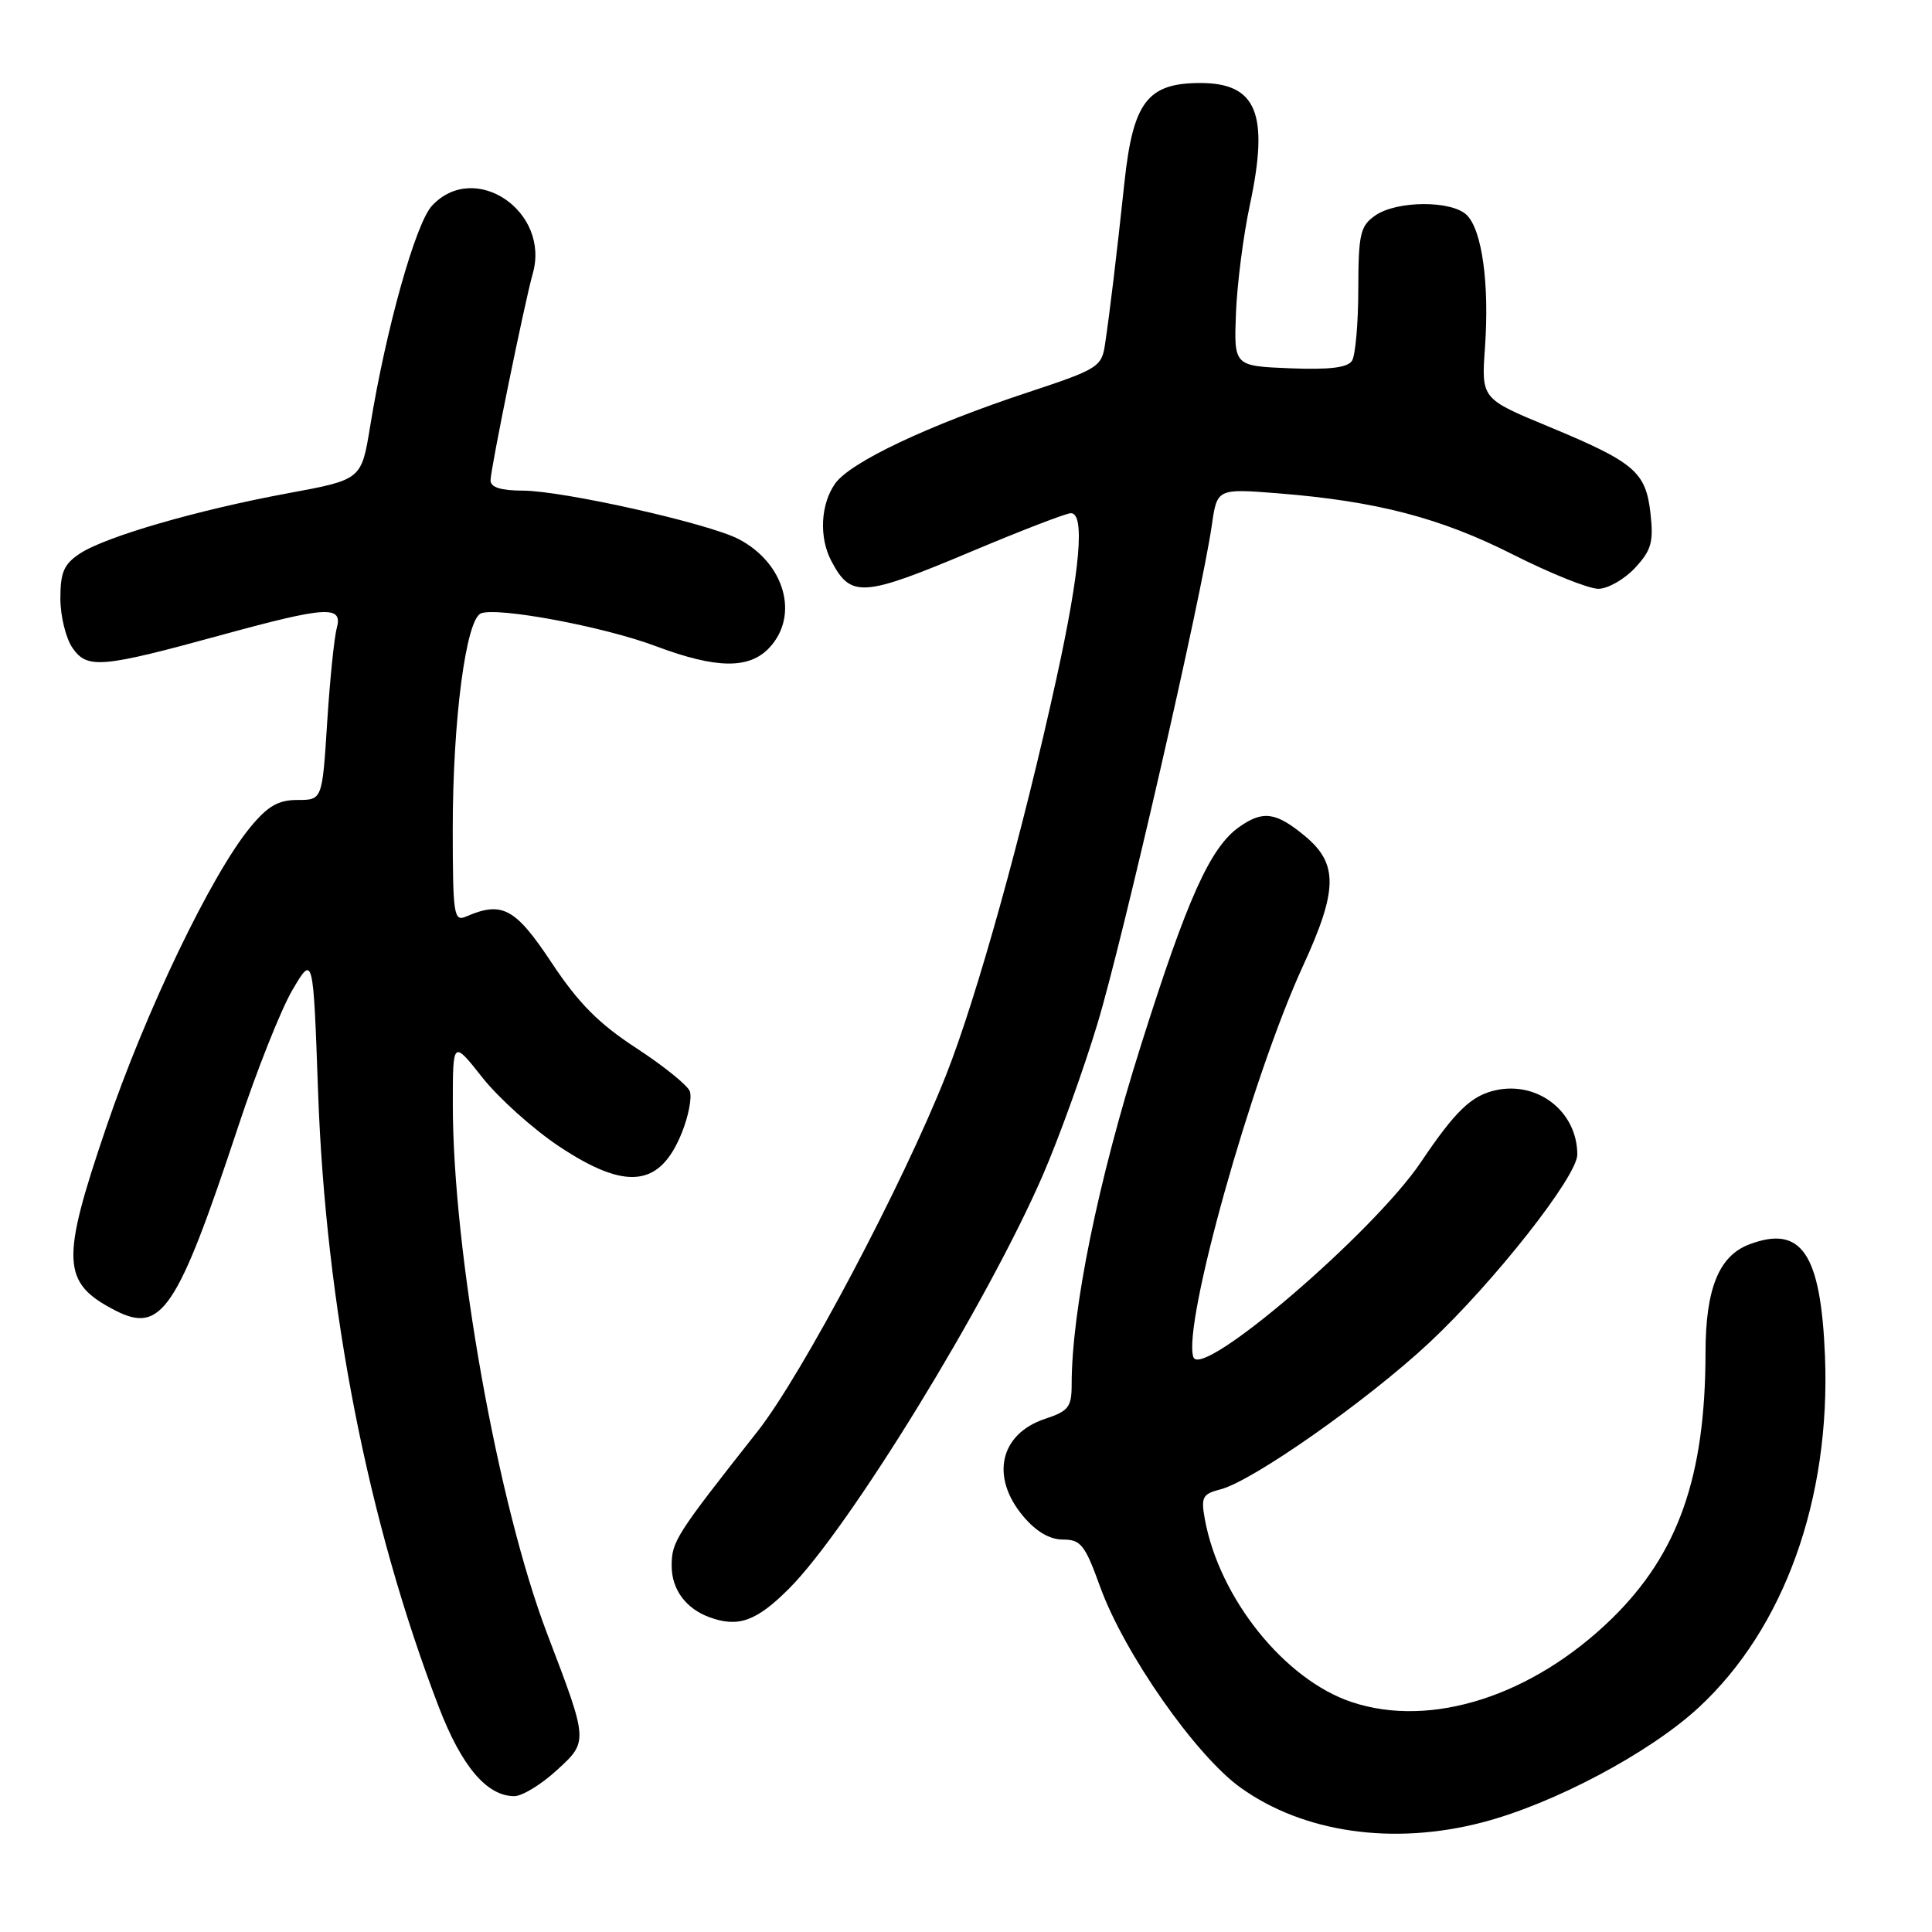 <?xml version="1.0" encoding="UTF-8" standalone="no"?>
<!DOCTYPE svg PUBLIC "-//W3C//DTD SVG 1.1//EN" "http://www.w3.org/Graphics/SVG/1.1/DTD/svg11.dtd" >
<svg xmlns="http://www.w3.org/2000/svg" xmlns:xlink="http://www.w3.org/1999/xlink" version="1.1" viewBox="0 0 256 256">
 <g >
 <path fill="currentColor"
d=" M 196.44 241.47 C 205.87 239.02 218.63 232.24 225.10 226.24 C 236.42 215.76 242.57 198.64 241.82 179.70 C 241.27 166.06 238.70 162.26 231.76 164.90 C 227.76 166.42 226.00 170.79 225.99 179.20 C 225.98 195.65 222.38 205.87 213.57 214.48 C 203.07 224.72 189.65 229.04 179.13 225.54 C 170.23 222.59 161.54 211.76 159.64 201.26 C 159.12 198.39 159.35 197.95 161.68 197.36 C 165.92 196.30 181.14 185.61 189.38 177.92 C 197.93 169.93 209.00 155.87 209.00 152.99 C 209.00 147.32 203.80 143.23 198.19 144.46 C 194.96 145.17 192.85 147.20 188.27 154.00 C 182.00 163.31 159.20 182.86 158.13 179.83 C 156.65 175.62 165.82 142.87 172.64 128.02 C 177.27 117.96 177.33 114.47 172.96 110.82 C 169.10 107.61 167.37 107.35 164.24 109.55 C 160.37 112.25 157.33 119.01 151.15 138.61 C 145.47 156.59 142.00 173.62 142.00 183.46 C 142.00 186.44 141.58 186.98 138.49 188.00 C 132.48 189.99 131.19 195.70 135.59 200.92 C 137.29 202.94 139.09 204.00 140.85 204.00 C 143.22 204.00 143.77 204.71 145.77 210.25 C 148.95 219.04 158.41 232.59 164.38 236.87 C 172.71 242.85 184.61 244.56 196.44 241.47 Z  M 73.75 234.59 C 77.97 230.73 77.98 230.84 72.51 216.50 C 65.95 199.29 60.00 165.91 60.00 146.35 C 60.00 137.82 60.00 137.82 63.91 142.77 C 66.06 145.49 70.61 149.58 74.02 151.86 C 82.96 157.82 87.45 157.33 90.36 150.06 C 91.24 147.86 91.71 145.40 91.40 144.59 C 91.09 143.79 87.89 141.21 84.30 138.87 C 79.34 135.64 76.64 132.92 73.09 127.56 C 68.27 120.30 66.55 119.37 61.75 121.45 C 60.14 122.15 60.00 121.25 59.99 109.86 C 59.99 95.43 61.74 82.04 63.74 81.27 C 65.99 80.41 80.04 83.04 86.87 85.61 C 94.92 88.63 99.28 88.69 101.96 85.81 C 105.95 81.53 103.96 74.58 97.85 71.42 C 93.80 69.33 74.58 65.02 69.25 65.01 C 66.33 65.00 65.00 64.57 65.00 63.64 C 65.00 62.17 69.54 39.94 70.59 36.27 C 72.95 27.99 62.90 21.20 57.25 27.25 C 55.07 29.58 51.14 43.59 49.04 56.53 C 47.89 63.56 47.89 63.56 38.20 65.35 C 26.15 67.58 14.04 71.09 10.60 73.34 C 8.47 74.74 8.00 75.82 8.00 79.30 C 8.00 81.64 8.73 84.60 9.62 85.87 C 11.58 88.67 13.41 88.51 29.50 84.10 C 43.33 80.32 45.45 80.20 44.62 83.25 C 44.28 84.49 43.71 90.11 43.35 95.75 C 42.70 106.00 42.70 106.00 39.42 106.00 C 36.87 106.00 35.48 106.80 33.16 109.62 C 28.01 115.87 19.33 133.93 14.08 149.36 C 8.03 167.12 8.16 169.96 15.23 173.62 C 21.39 176.81 23.48 173.70 31.57 149.25 C 34.00 141.89 37.23 133.77 38.74 131.19 C 41.50 126.50 41.50 126.50 42.14 144.50 C 43.15 173.17 48.74 201.70 58.16 226.23 C 61.17 234.05 64.51 238.00 68.15 238.00 C 69.18 238.00 71.70 236.47 73.75 234.59 Z  M 104.54 210.51 C 112.45 202.61 130.84 172.64 138.20 155.67 C 140.33 150.75 143.59 141.72 145.43 135.61 C 148.76 124.59 159.22 79.00 160.57 69.61 C 161.27 64.73 161.27 64.73 169.38 65.37 C 182.41 66.41 190.88 68.62 200.50 73.49 C 205.45 75.99 210.53 78.03 211.80 78.02 C 213.06 78.01 215.24 76.76 216.65 75.25 C 218.82 72.91 219.12 71.83 218.70 68.04 C 218.08 62.51 216.61 61.26 205.14 56.50 C 196.28 52.83 196.28 52.83 196.77 46.01 C 197.36 37.66 196.39 30.53 194.37 28.51 C 192.39 26.53 185.08 26.56 182.22 28.56 C 180.24 29.95 180.00 30.98 179.98 38.31 C 179.98 42.81 179.60 47.08 179.15 47.80 C 178.56 48.72 176.17 49.01 170.91 48.80 C 163.50 48.50 163.50 48.50 163.77 41.50 C 163.92 37.65 164.75 31.18 165.62 27.12 C 168.19 15.08 166.53 11.00 159.05 11.00 C 152.06 11.00 150.14 13.50 149.00 24.12 C 147.92 34.22 147.05 41.41 146.42 45.63 C 145.98 48.61 145.49 48.92 136.23 51.98 C 122.97 56.36 112.64 61.25 110.65 64.09 C 108.73 66.83 108.51 71.21 110.15 74.32 C 112.75 79.26 114.27 79.16 128.90 73.00 C 135.44 70.25 141.29 68.00 141.90 68.00 C 143.79 68.00 143.13 75.56 139.98 89.92 C 135.53 110.23 129.43 132.17 125.36 142.45 C 119.65 156.90 106.27 182.19 100.39 189.65 C 89.50 203.46 89.00 204.25 89.00 207.50 C 89.00 210.60 90.87 213.14 94.00 214.29 C 97.82 215.69 100.22 214.83 104.54 210.51 Z "/>
</g>
</svg>